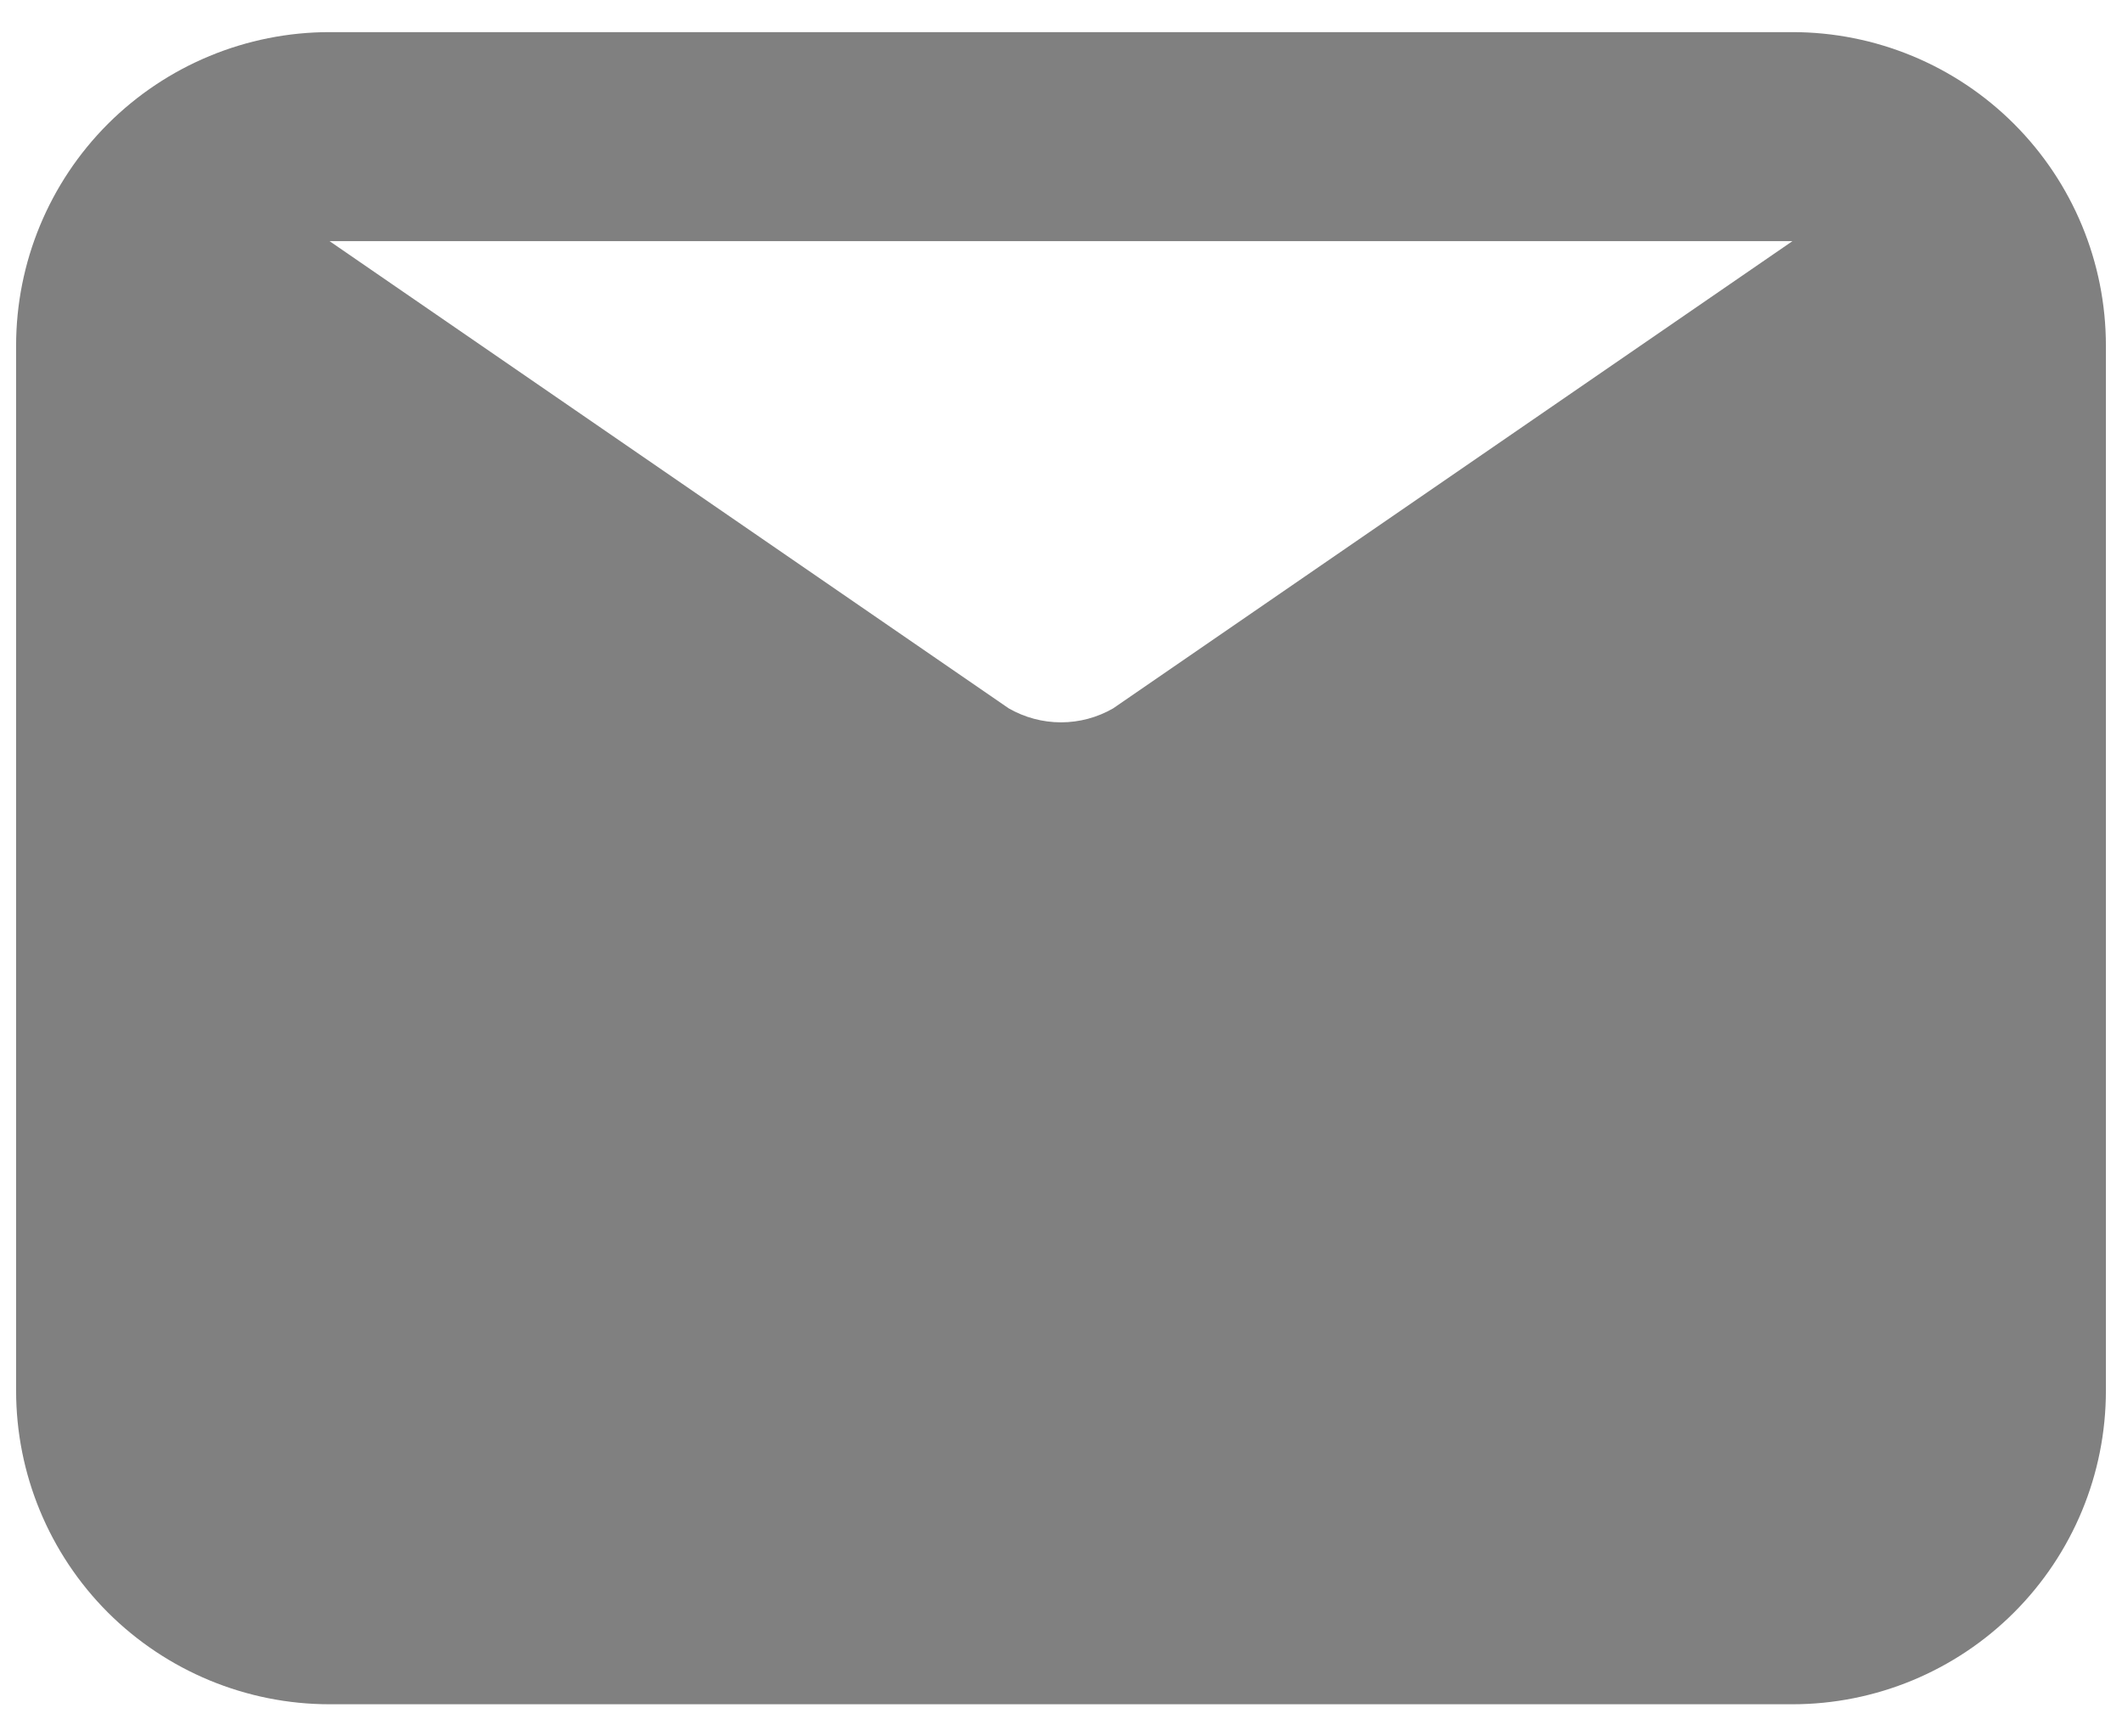 <svg width="22" height="18" viewBox="0 0 22 18" fill="none" xmlns="http://www.w3.org/2000/svg">
<path d="M18.583 0.333H3.417C2.555 0.333 1.728 0.676 1.118 1.285C0.509 1.895 0.167 2.721 0.167 3.583V14.417C0.167 15.279 0.509 16.105 1.118 16.715C1.728 17.324 2.555 17.667 3.417 17.667H18.583C19.445 17.667 20.272 17.324 20.881 16.715C21.491 16.105 21.833 15.279 21.833 14.417V3.583C21.833 2.721 21.491 1.895 20.881 1.285C20.272 0.676 19.445 0.333 18.583 0.333ZM18.583 2.5L11.541 7.343C11.377 7.438 11.19 7.488 11 7.488C10.81 7.488 10.623 7.438 10.458 7.343L3.417 2.5H18.583Z" fill="#808080"/>
</svg>
